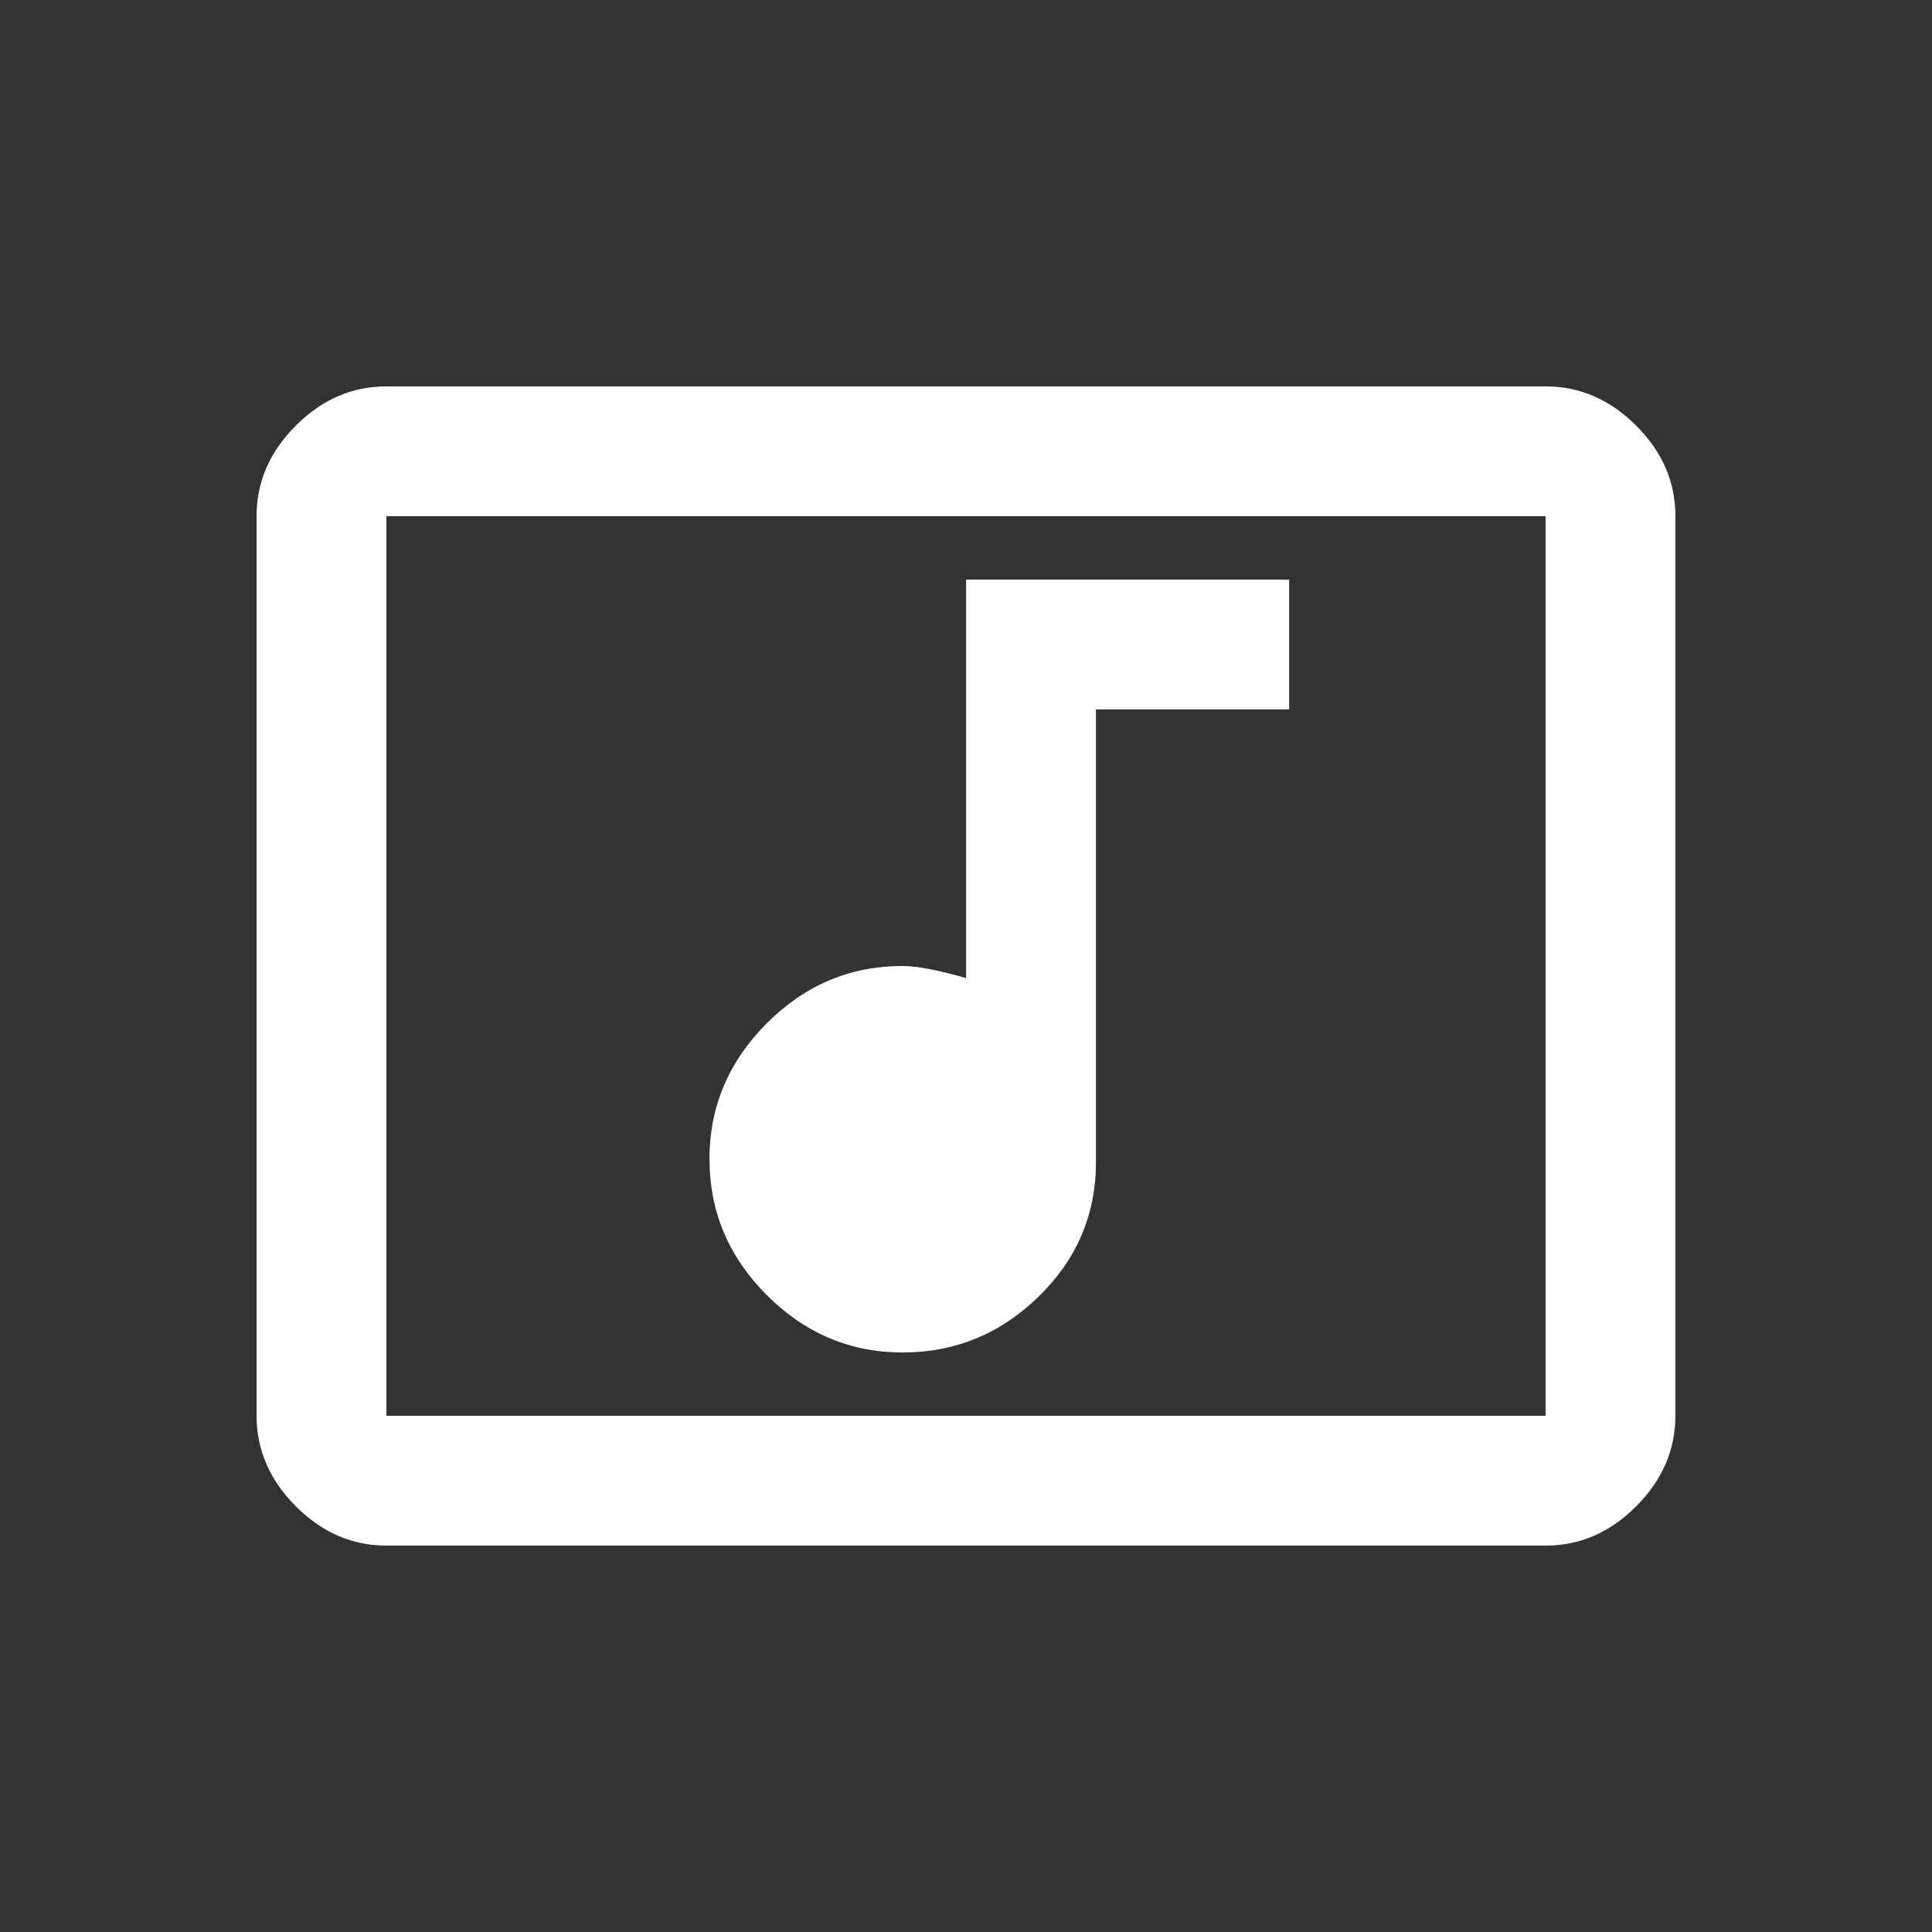 <!-- Generated by IcoMoon.io -->
<svg version="1.1" xmlns="http://www.w3.org/2000/svg" width="24" height="24" viewBox="0 0 24 24">
<rect x="0" y="0" width="24" height="24" fill="#333333" stroke="none"/>
<title>music_video</title>
<path fill="#fff" d="M8.813 14.4q0-0.975 0.712-1.688t1.688-0.712q0.263 0 0.788 0.15v-4.95h4.013v1.613h-2.4v5.625q0 0.975-0.712 1.669t-1.688 0.694-1.688-0.712-0.712-1.688zM19.2 17.587v-11.175h-14.4v11.175h14.4zM19.2 4.8q0.637 0 1.125 0.487t0.487 1.125v11.175q0 0.637-0.487 1.125t-1.125 0.488h-14.4q-0.638 0-1.125-0.488t-0.488-1.125v-11.175q0-0.637 0.488-1.125t1.125-0.487h14.4z"></path>
</svg>
